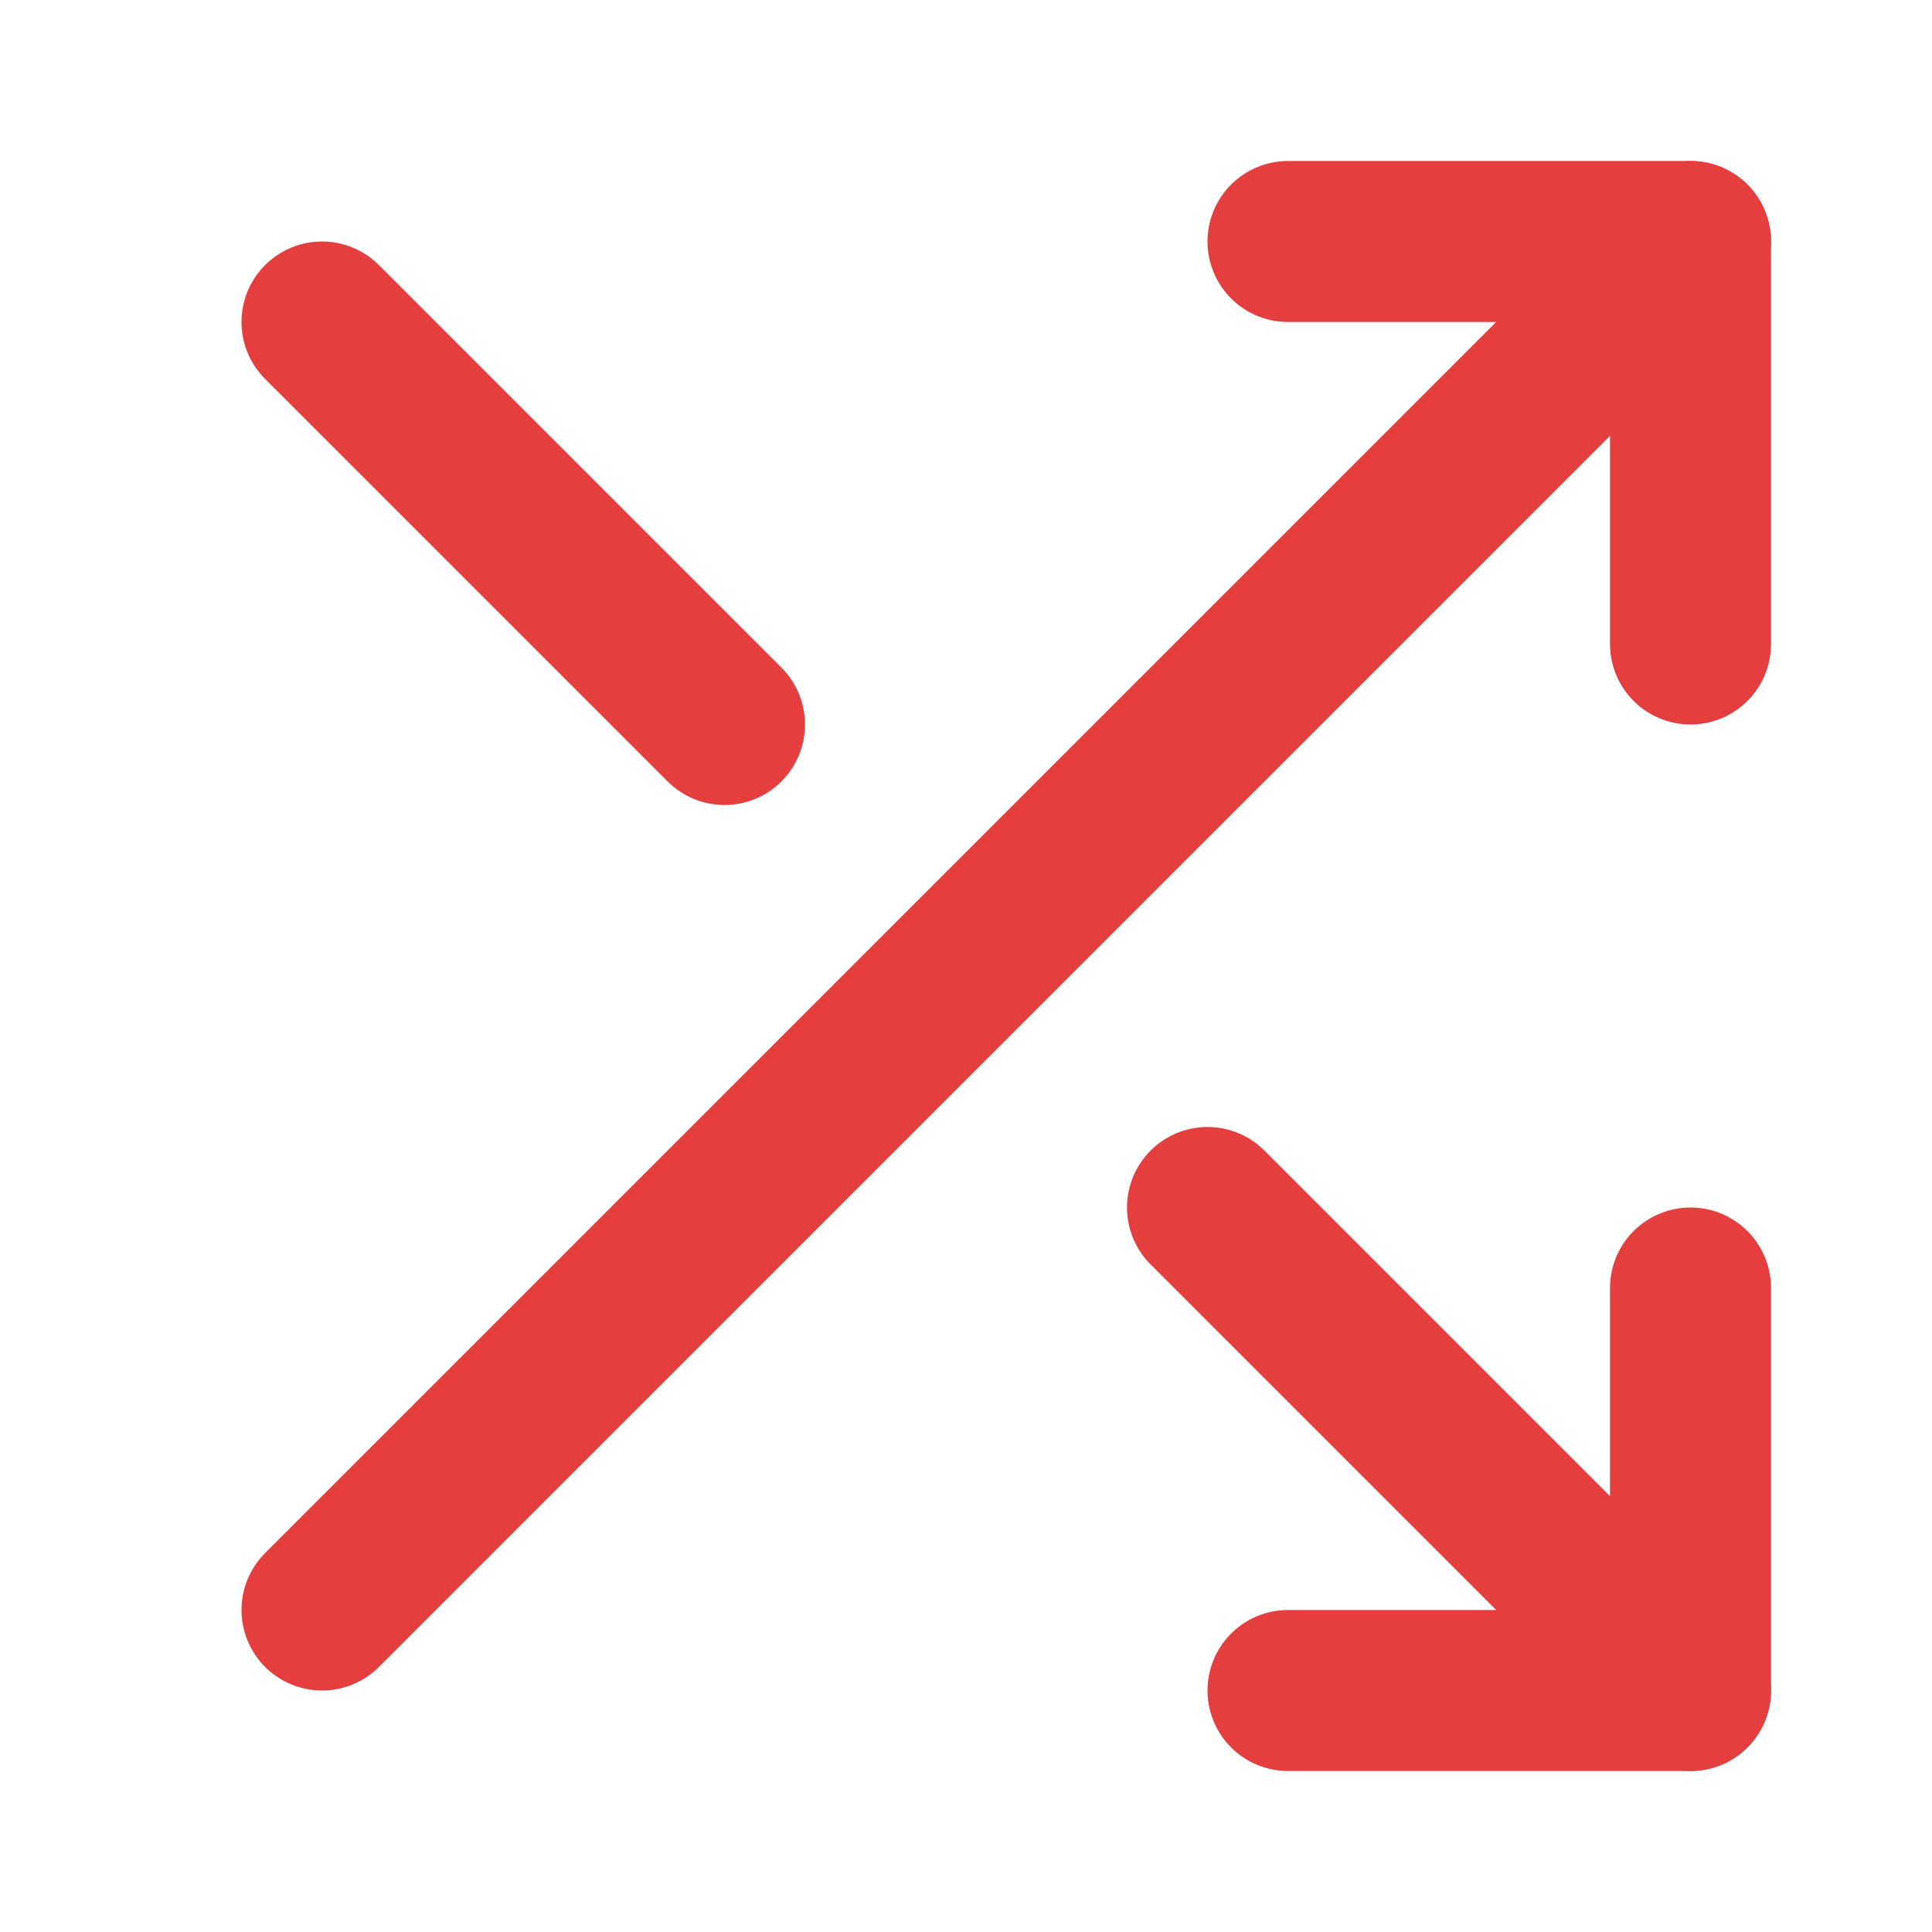 <svg width="24" height="24" viewBox="0 0 24 24" fill="none" xmlns="http://www.w3.org/2000/svg">
<path d="M16 3H21V8" stroke="#E53E3E" stroke-width="2" stroke-linecap="round" stroke-linejoin="round"/>
<path d="M4 20L21 3" stroke="#E53E3E" stroke-width="2" stroke-linecap="round" stroke-linejoin="round"/>
<path d="M21 16V21H16" stroke="#E53E3E" stroke-width="2" stroke-linecap="round" stroke-linejoin="round"/>
<path d="M15 15L21 21" stroke="#E53E3E" stroke-width="2" stroke-linecap="round" stroke-linejoin="round"/>
<path d="M4 4L9 9" stroke="#E53E3E" stroke-width="2" stroke-linecap="round" stroke-linejoin="round"/>
</svg>
